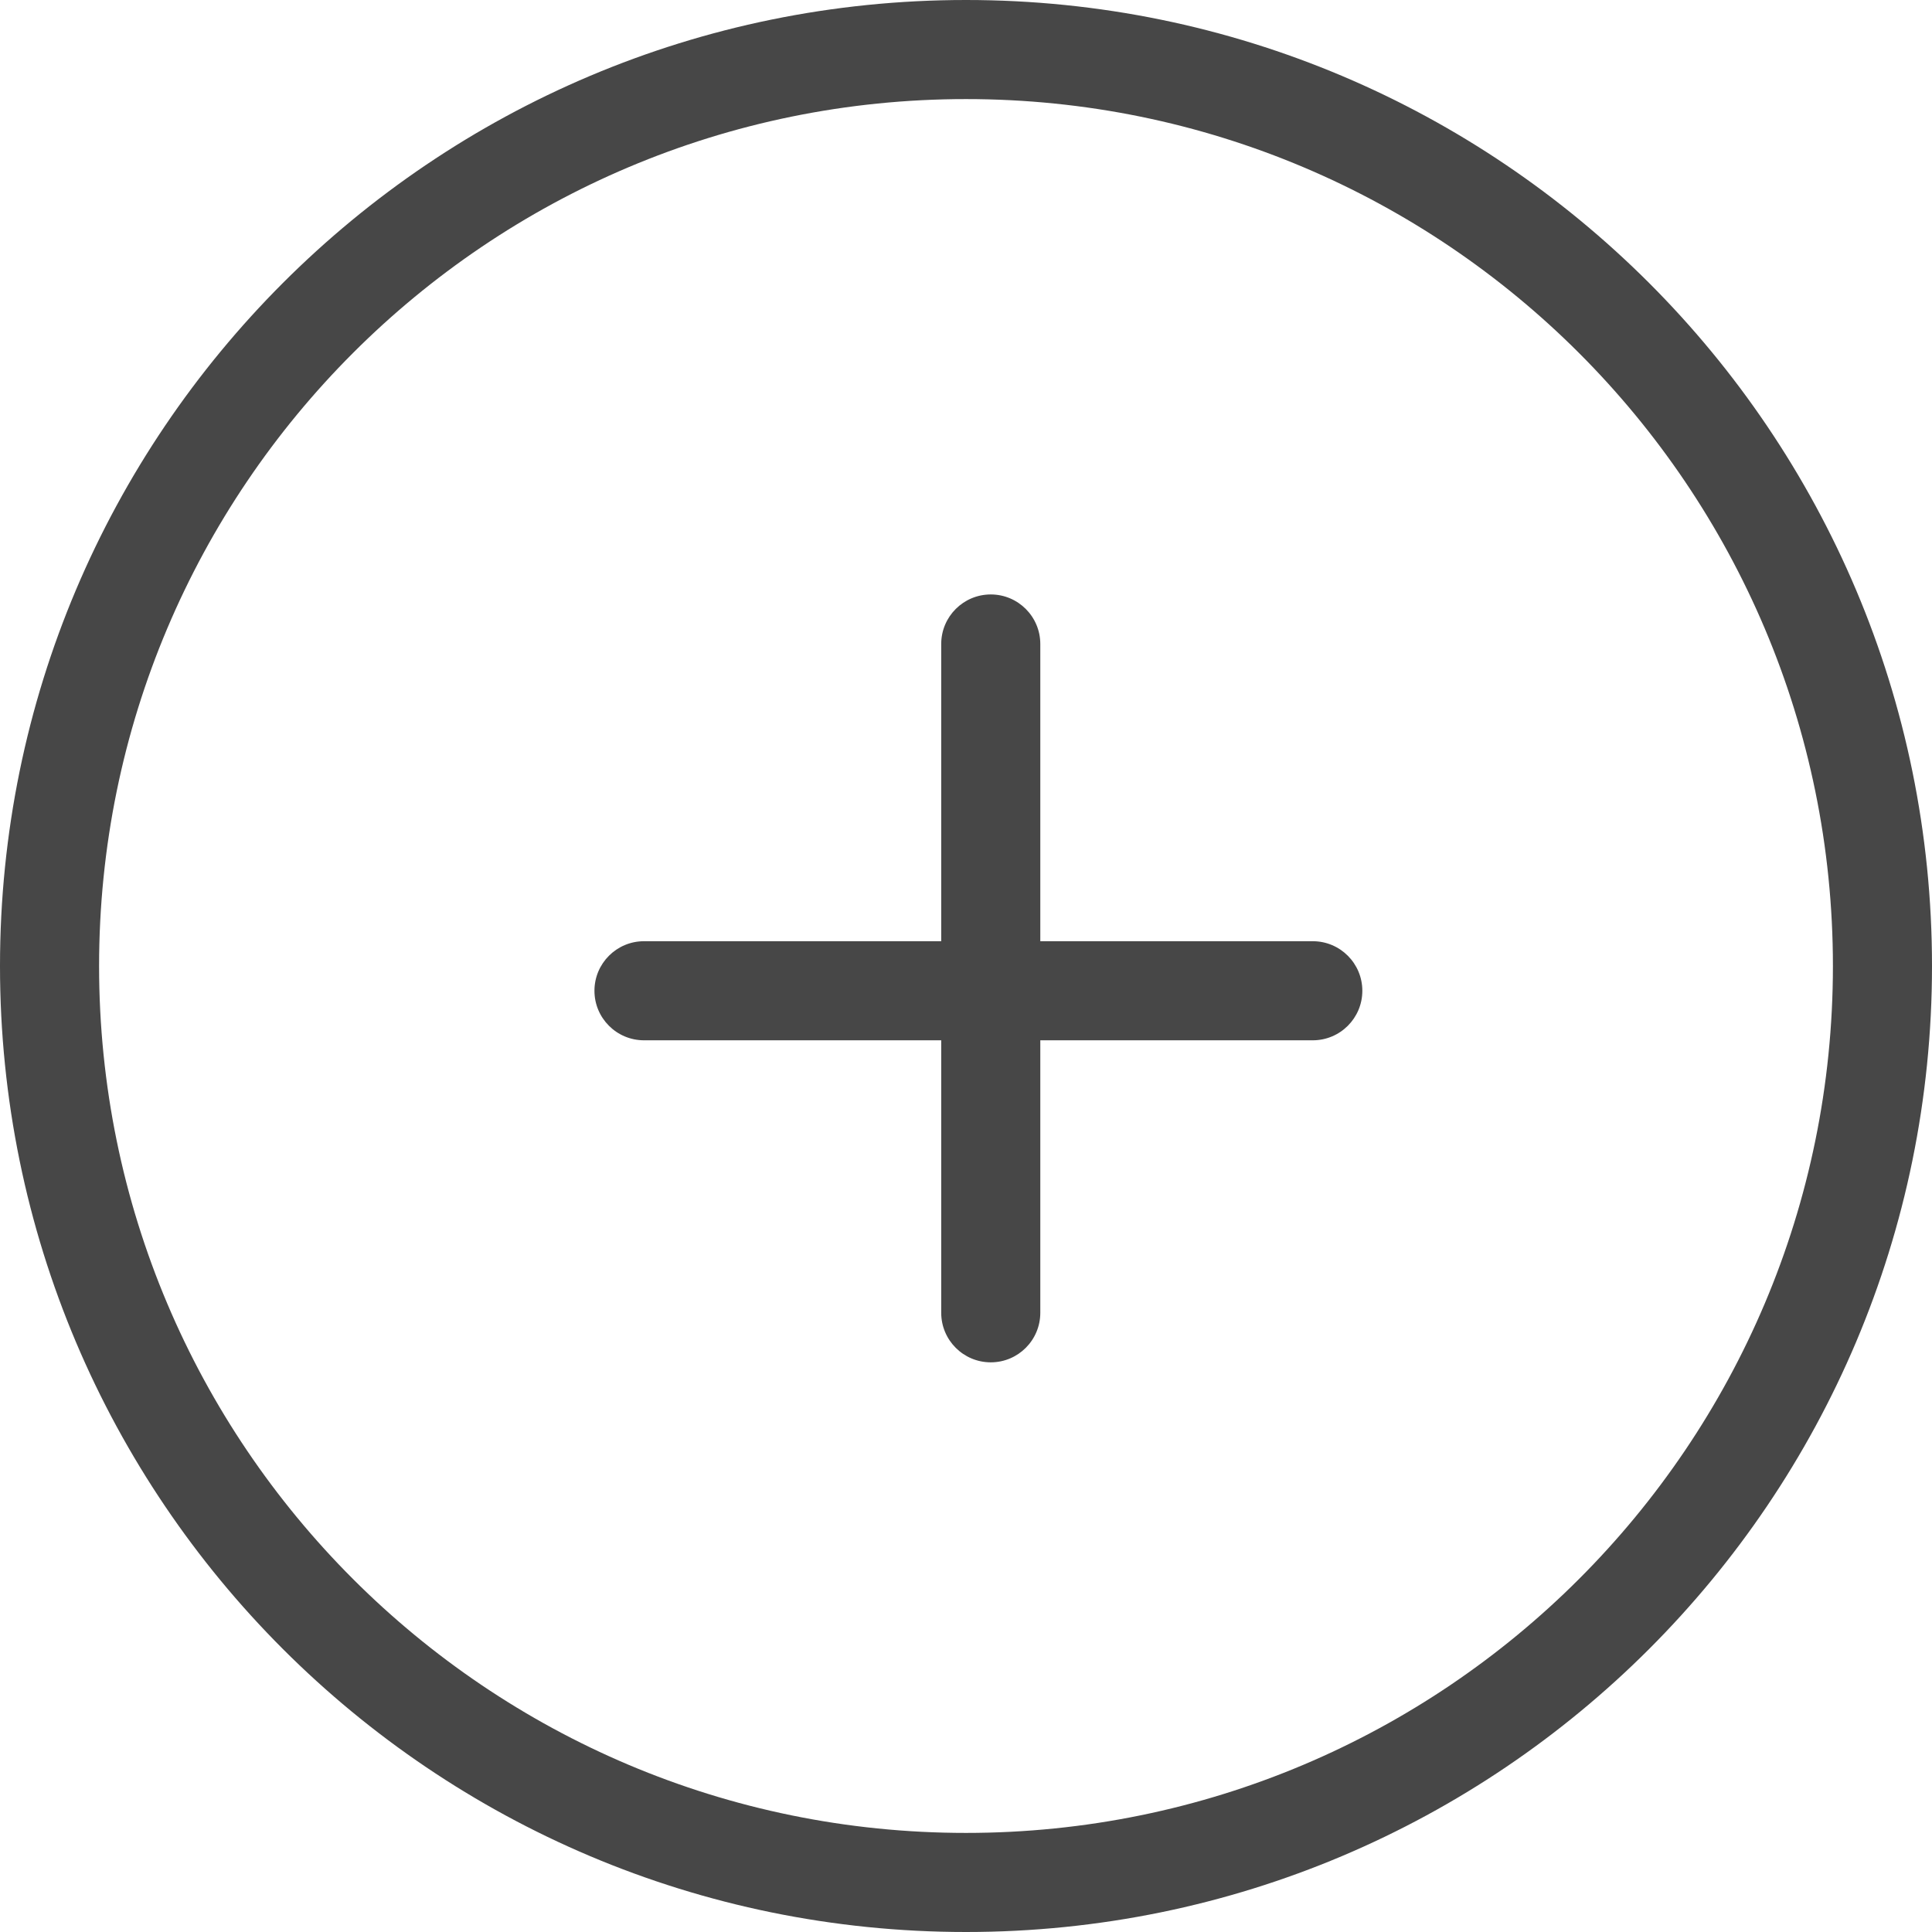 <svg width="35" height="35" viewBox="0 0 35 35" fill="none" xmlns="http://www.w3.org/2000/svg">
<path fill-rule="evenodd" clip-rule="evenodd" d="M33.205 17.5C33.205 26.174 26.174 33.205 17.5 33.205C8.826 33.205 1.795 26.174 1.795 17.5C1.795 8.826 8.826 1.795 17.5 1.795C26.174 1.795 33.205 8.826 33.205 17.5ZM35 17.5C35 27.165 27.165 35 17.5 35C7.835 35 0 27.165 0 17.5C0 7.835 7.835 0 17.5 0C27.165 0 35 7.835 35 17.5ZM17.949 10.769C18.444 10.769 18.846 11.171 18.846 11.667V17.051H23.782C24.278 17.051 24.68 17.453 24.68 17.949C24.68 18.444 24.278 18.846 23.782 18.846H18.846V23.782C18.846 24.278 18.444 24.68 17.949 24.68C17.453 24.68 17.051 24.278 17.051 23.782V18.846H11.667C11.171 18.846 10.769 18.444 10.769 17.949C10.769 17.453 11.171 17.051 11.667 17.051H17.051V11.667C17.051 11.171 17.453 10.769 17.949 10.769Z" fill="#474747"/>
</svg>
